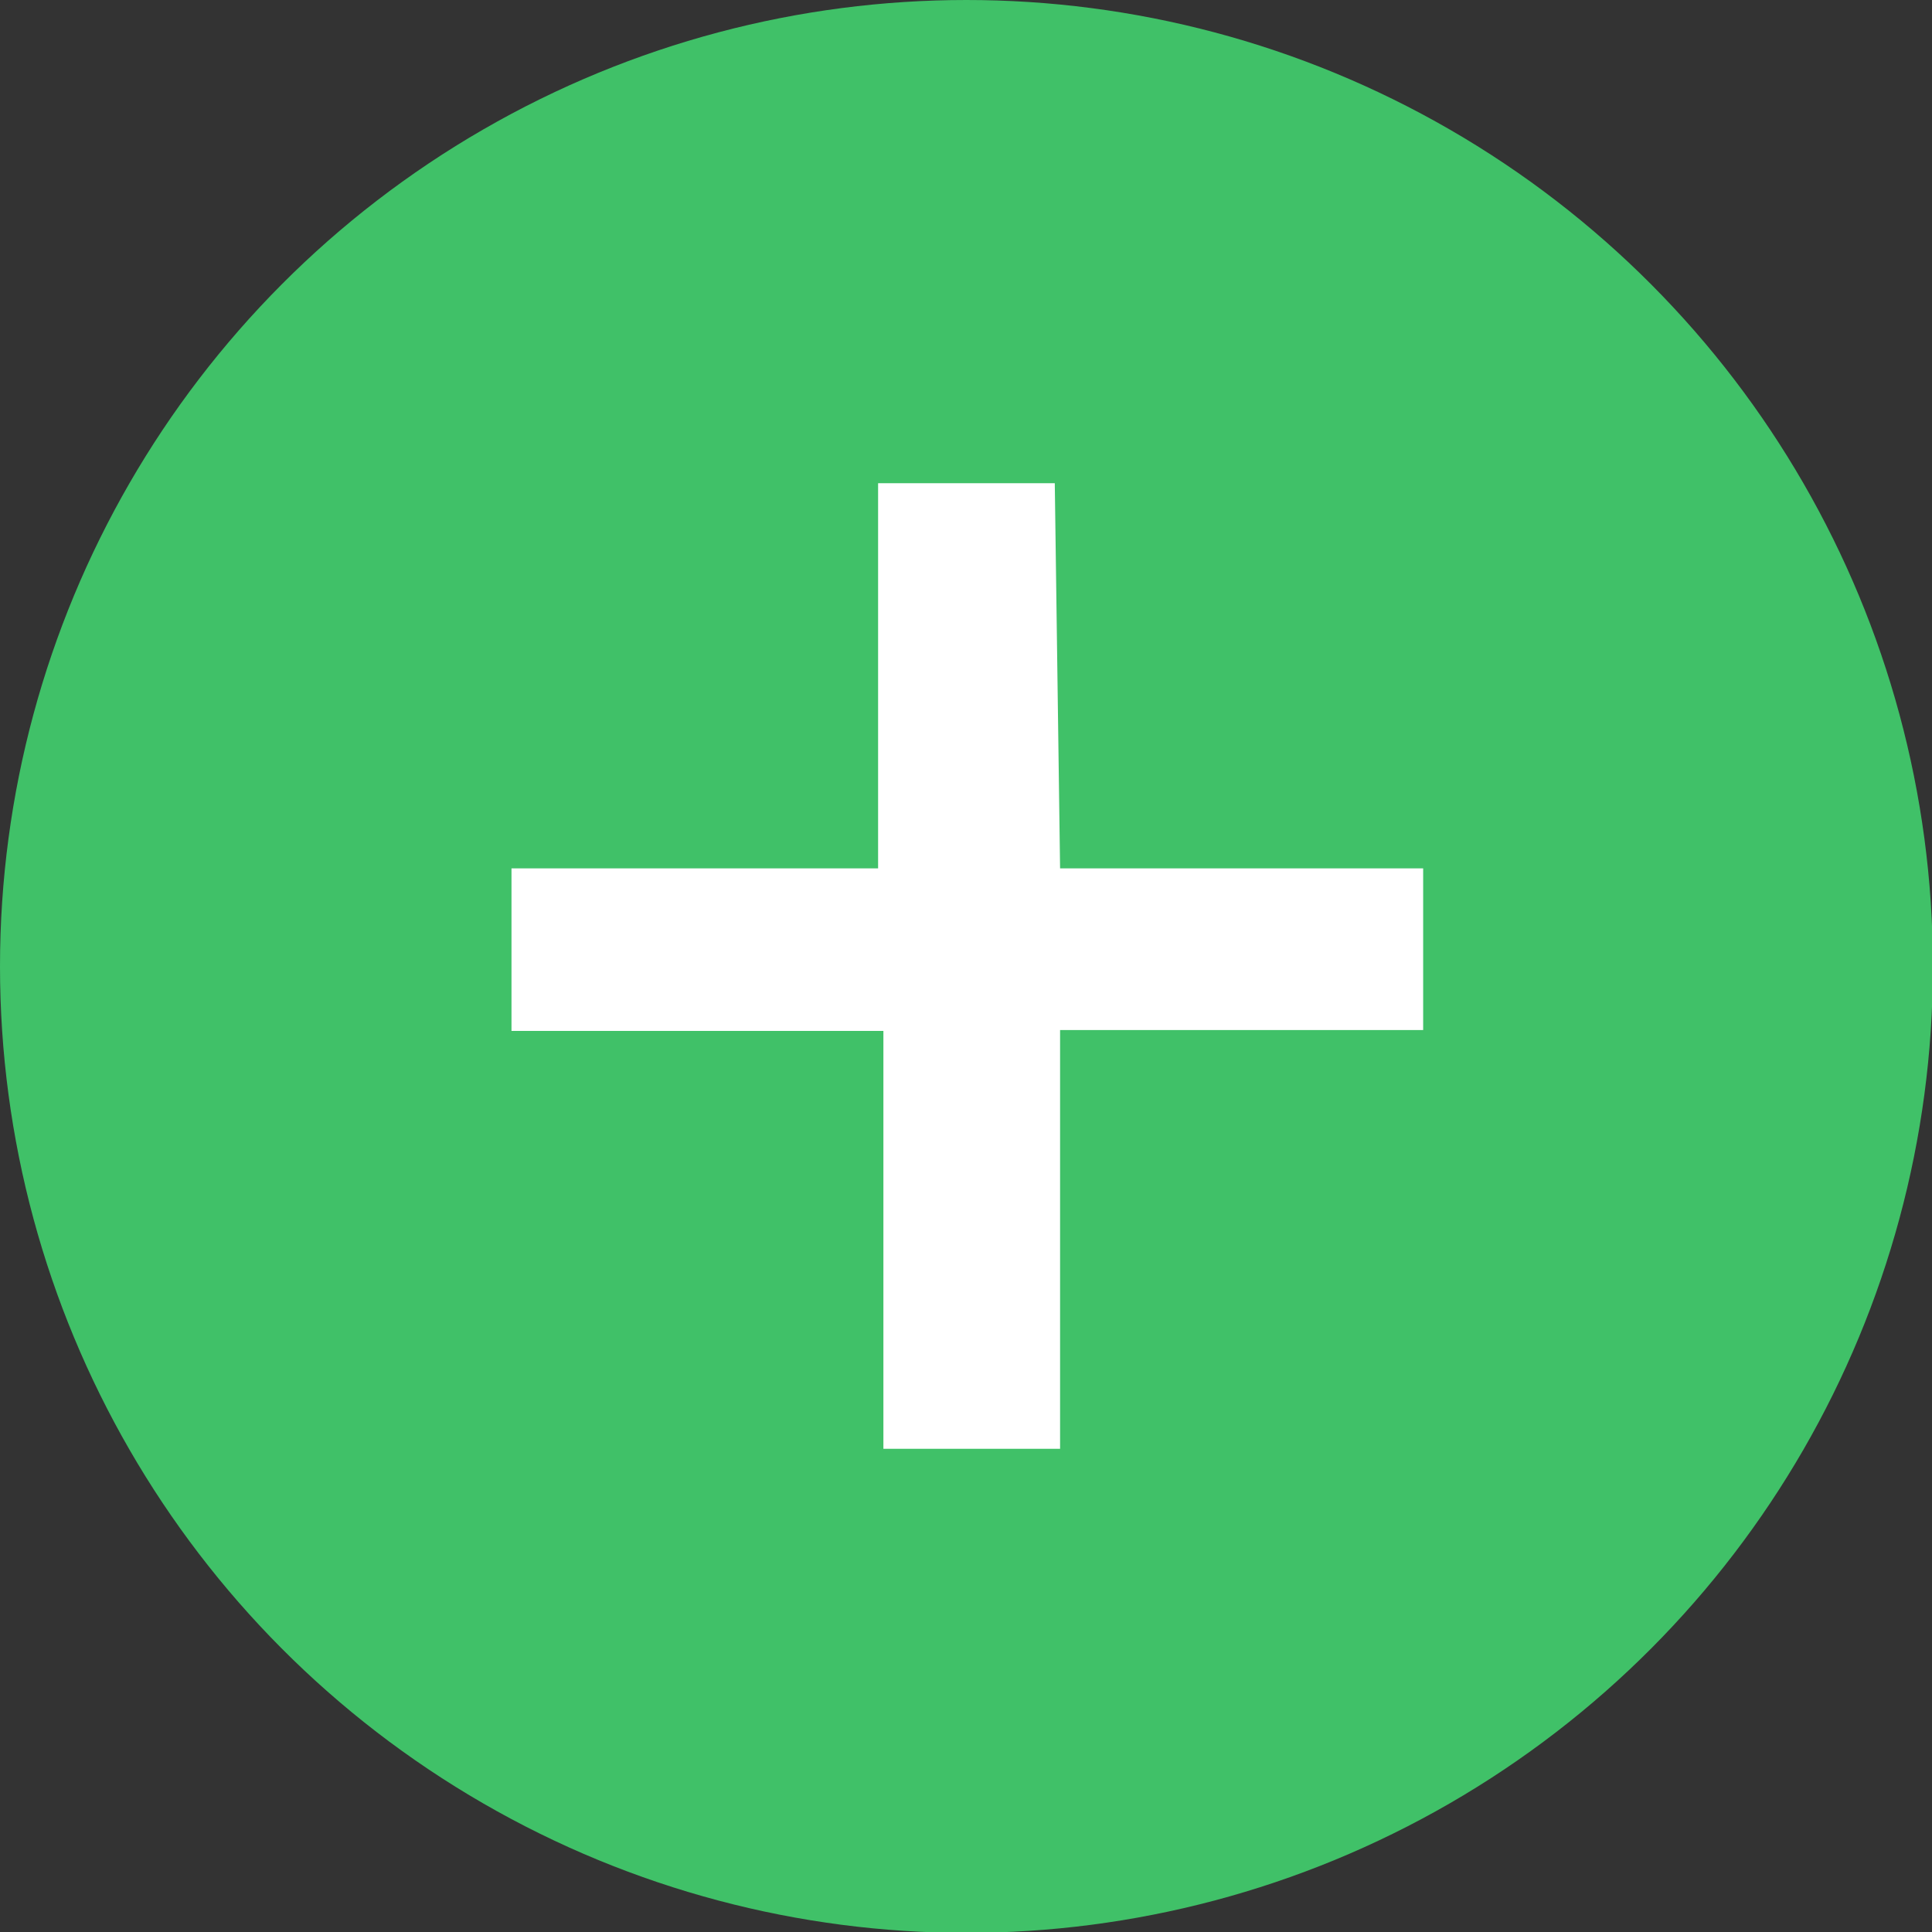 <svg xmlns="http://www.w3.org/2000/svg" viewBox="0 0 21.87 21.87"><rect x="0" y="0" width="21.87" height="21.87" fill="#333333" stroke="none"/><defs><style>.cls-1{fill:#40c168;}.cls-2{fill:#fff;}</style></defs><title>plus</title><g id="Слой_2" data-name="Слой 2"><g id="Слой_2-2" data-name="Слой 2"><g id="_Группа_" data-name="&lt;Группа&gt;"><circle id="_Контур_" data-name="&lt;Контур&gt;" class="cls-1" cx="10.94" cy="10.94" r="10.94"/><g id="_Группа_2" data-name="&lt;Группа&gt;"><path id="_Составной_контур_" data-name="&lt;Составной контур&gt;" class="cls-2" d="M12,9.83h4.11v1.83H12V16.4h-2V11.67H5.79V9.83H9.94V5.47h2Z"/></g></g></g></g></svg>